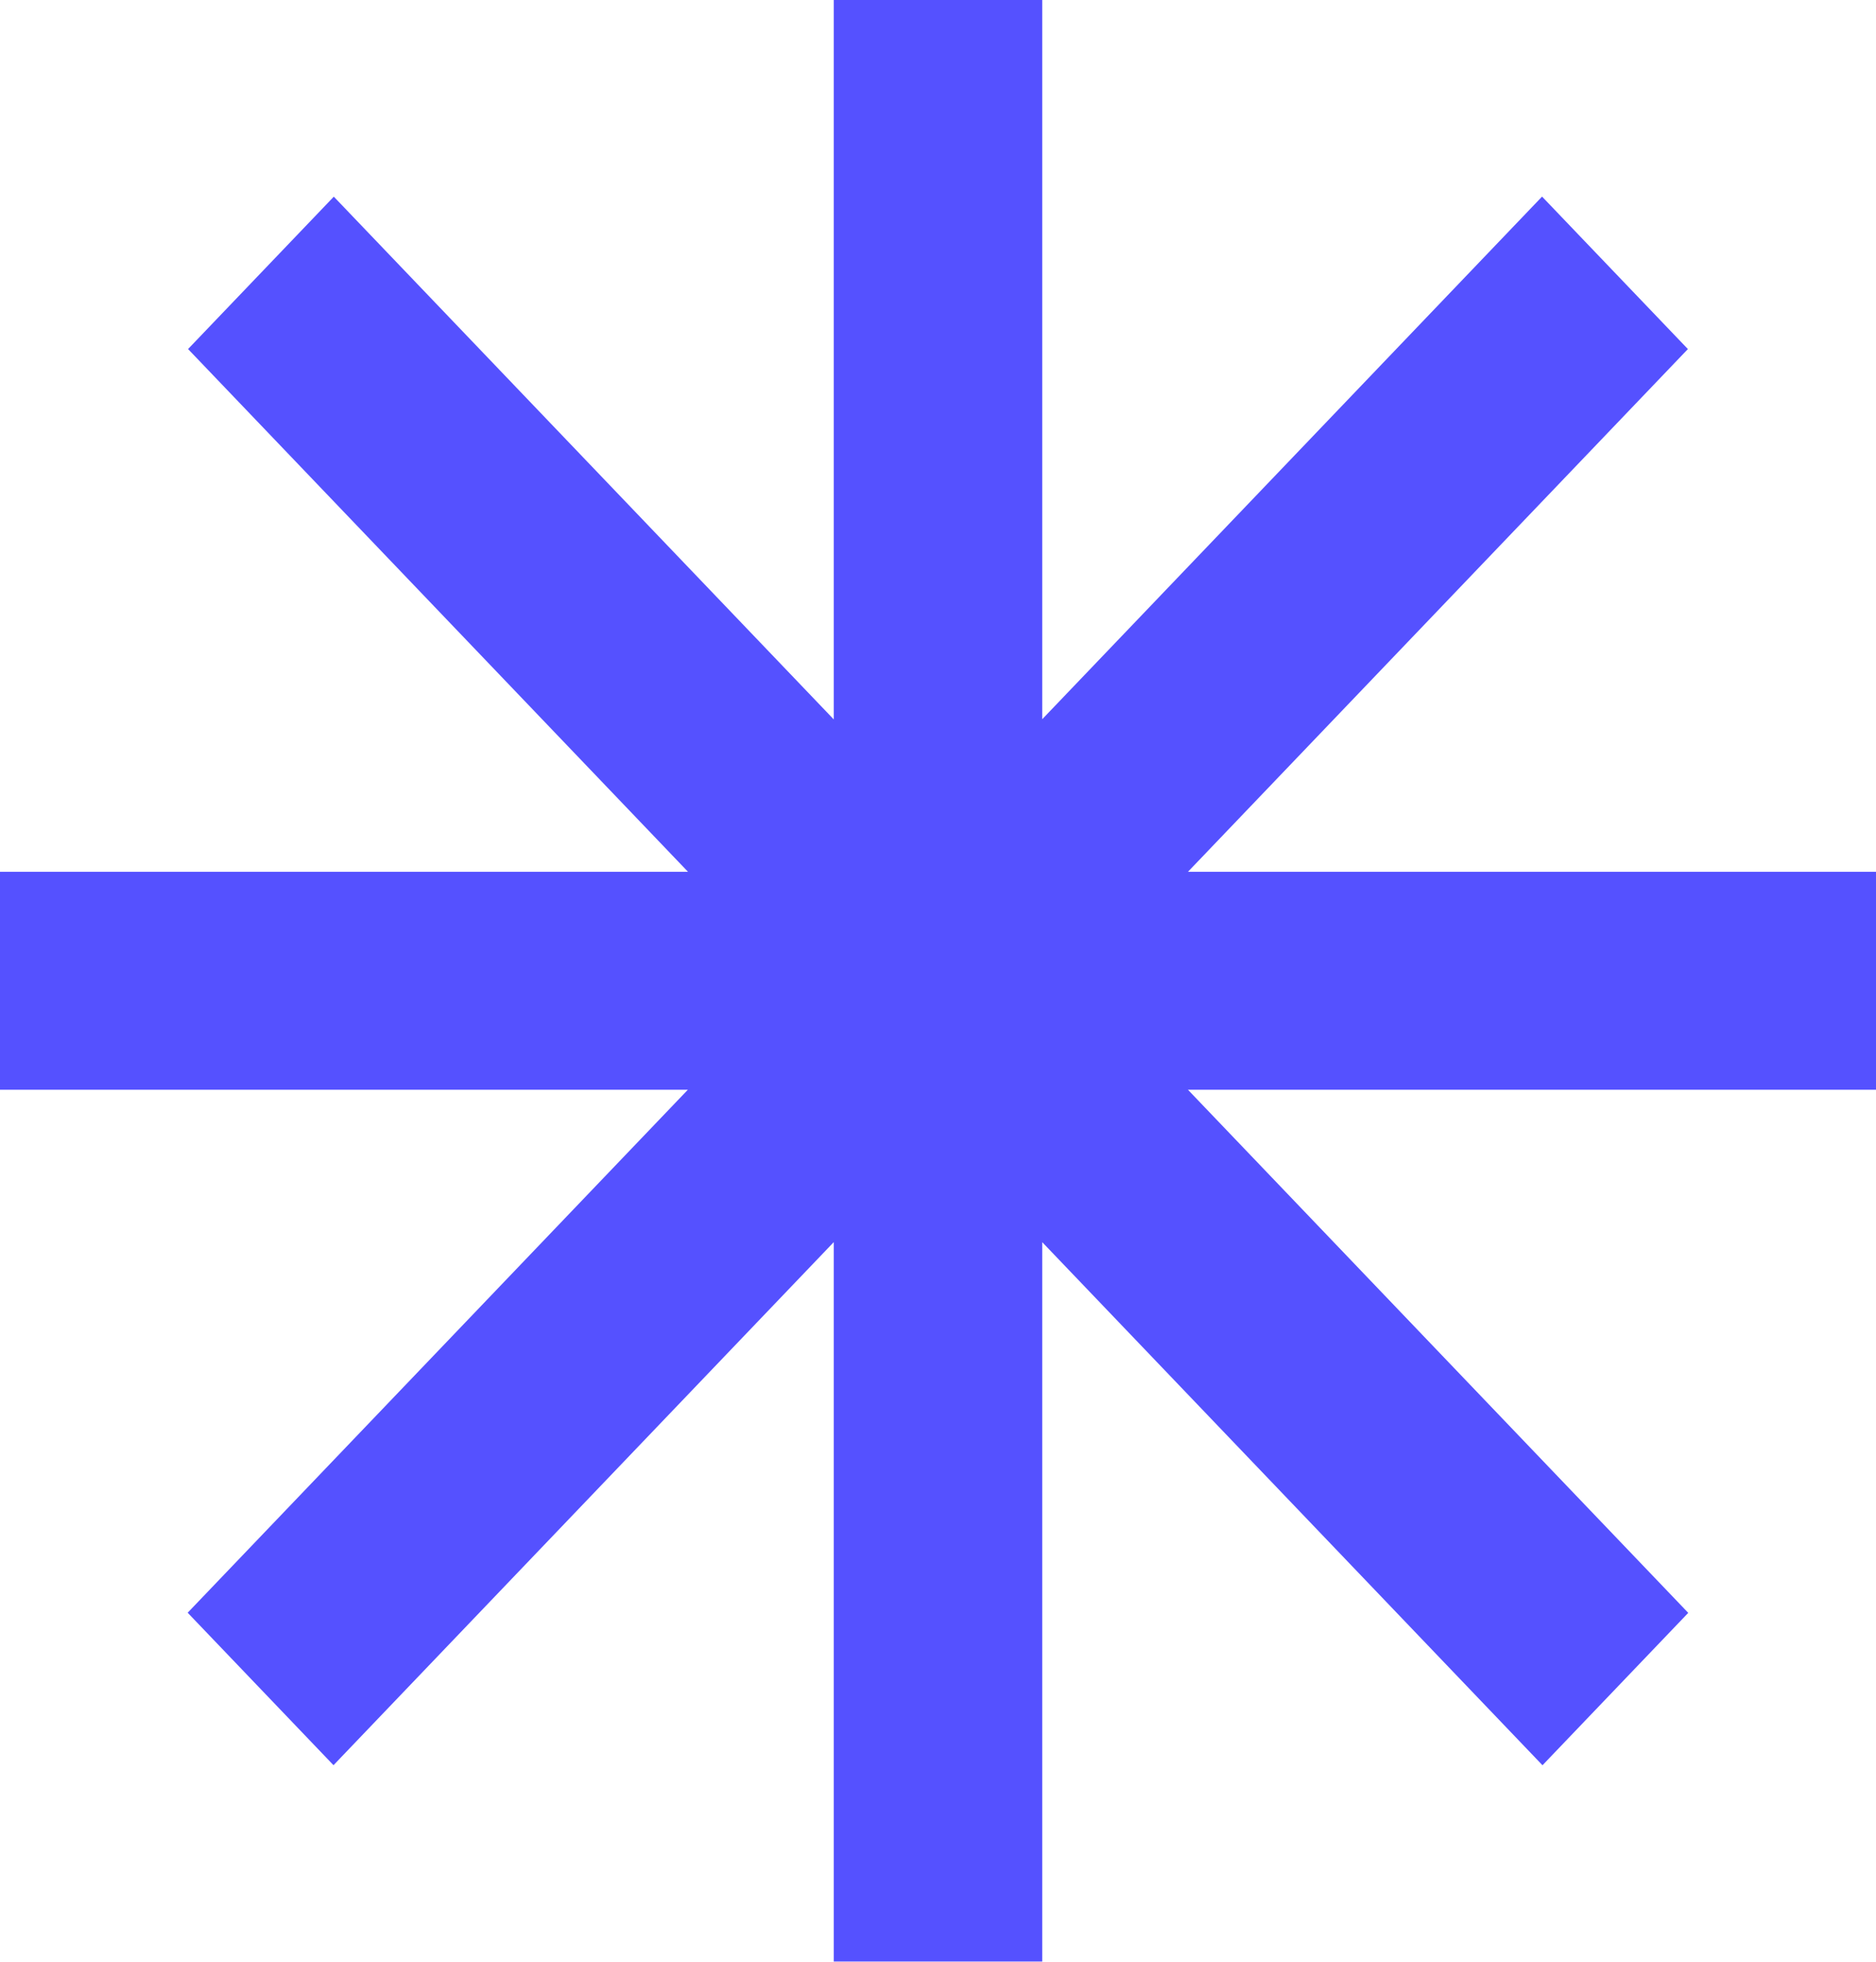 <svg width="111" height="116" viewBox="0 0 111 116" fill="none" xmlns="http://www.w3.org/2000/svg">
<path fill-rule="evenodd" clip-rule="evenodd" d="M61.667 0L49.333 0V42.541L19.751 11.629L11.127 20.64L40.709 51.552H0V64.44H40.698L11.104 95.364L19.733 104.38L49.333 73.449V115.99H61.667V73.452L91.267 104.383L99.891 95.372L70.29 64.44H111V51.552H70.289L99.87 20.641L91.241 11.625L61.667 42.529V0Z" fill="#5551FF"/>
</svg>
